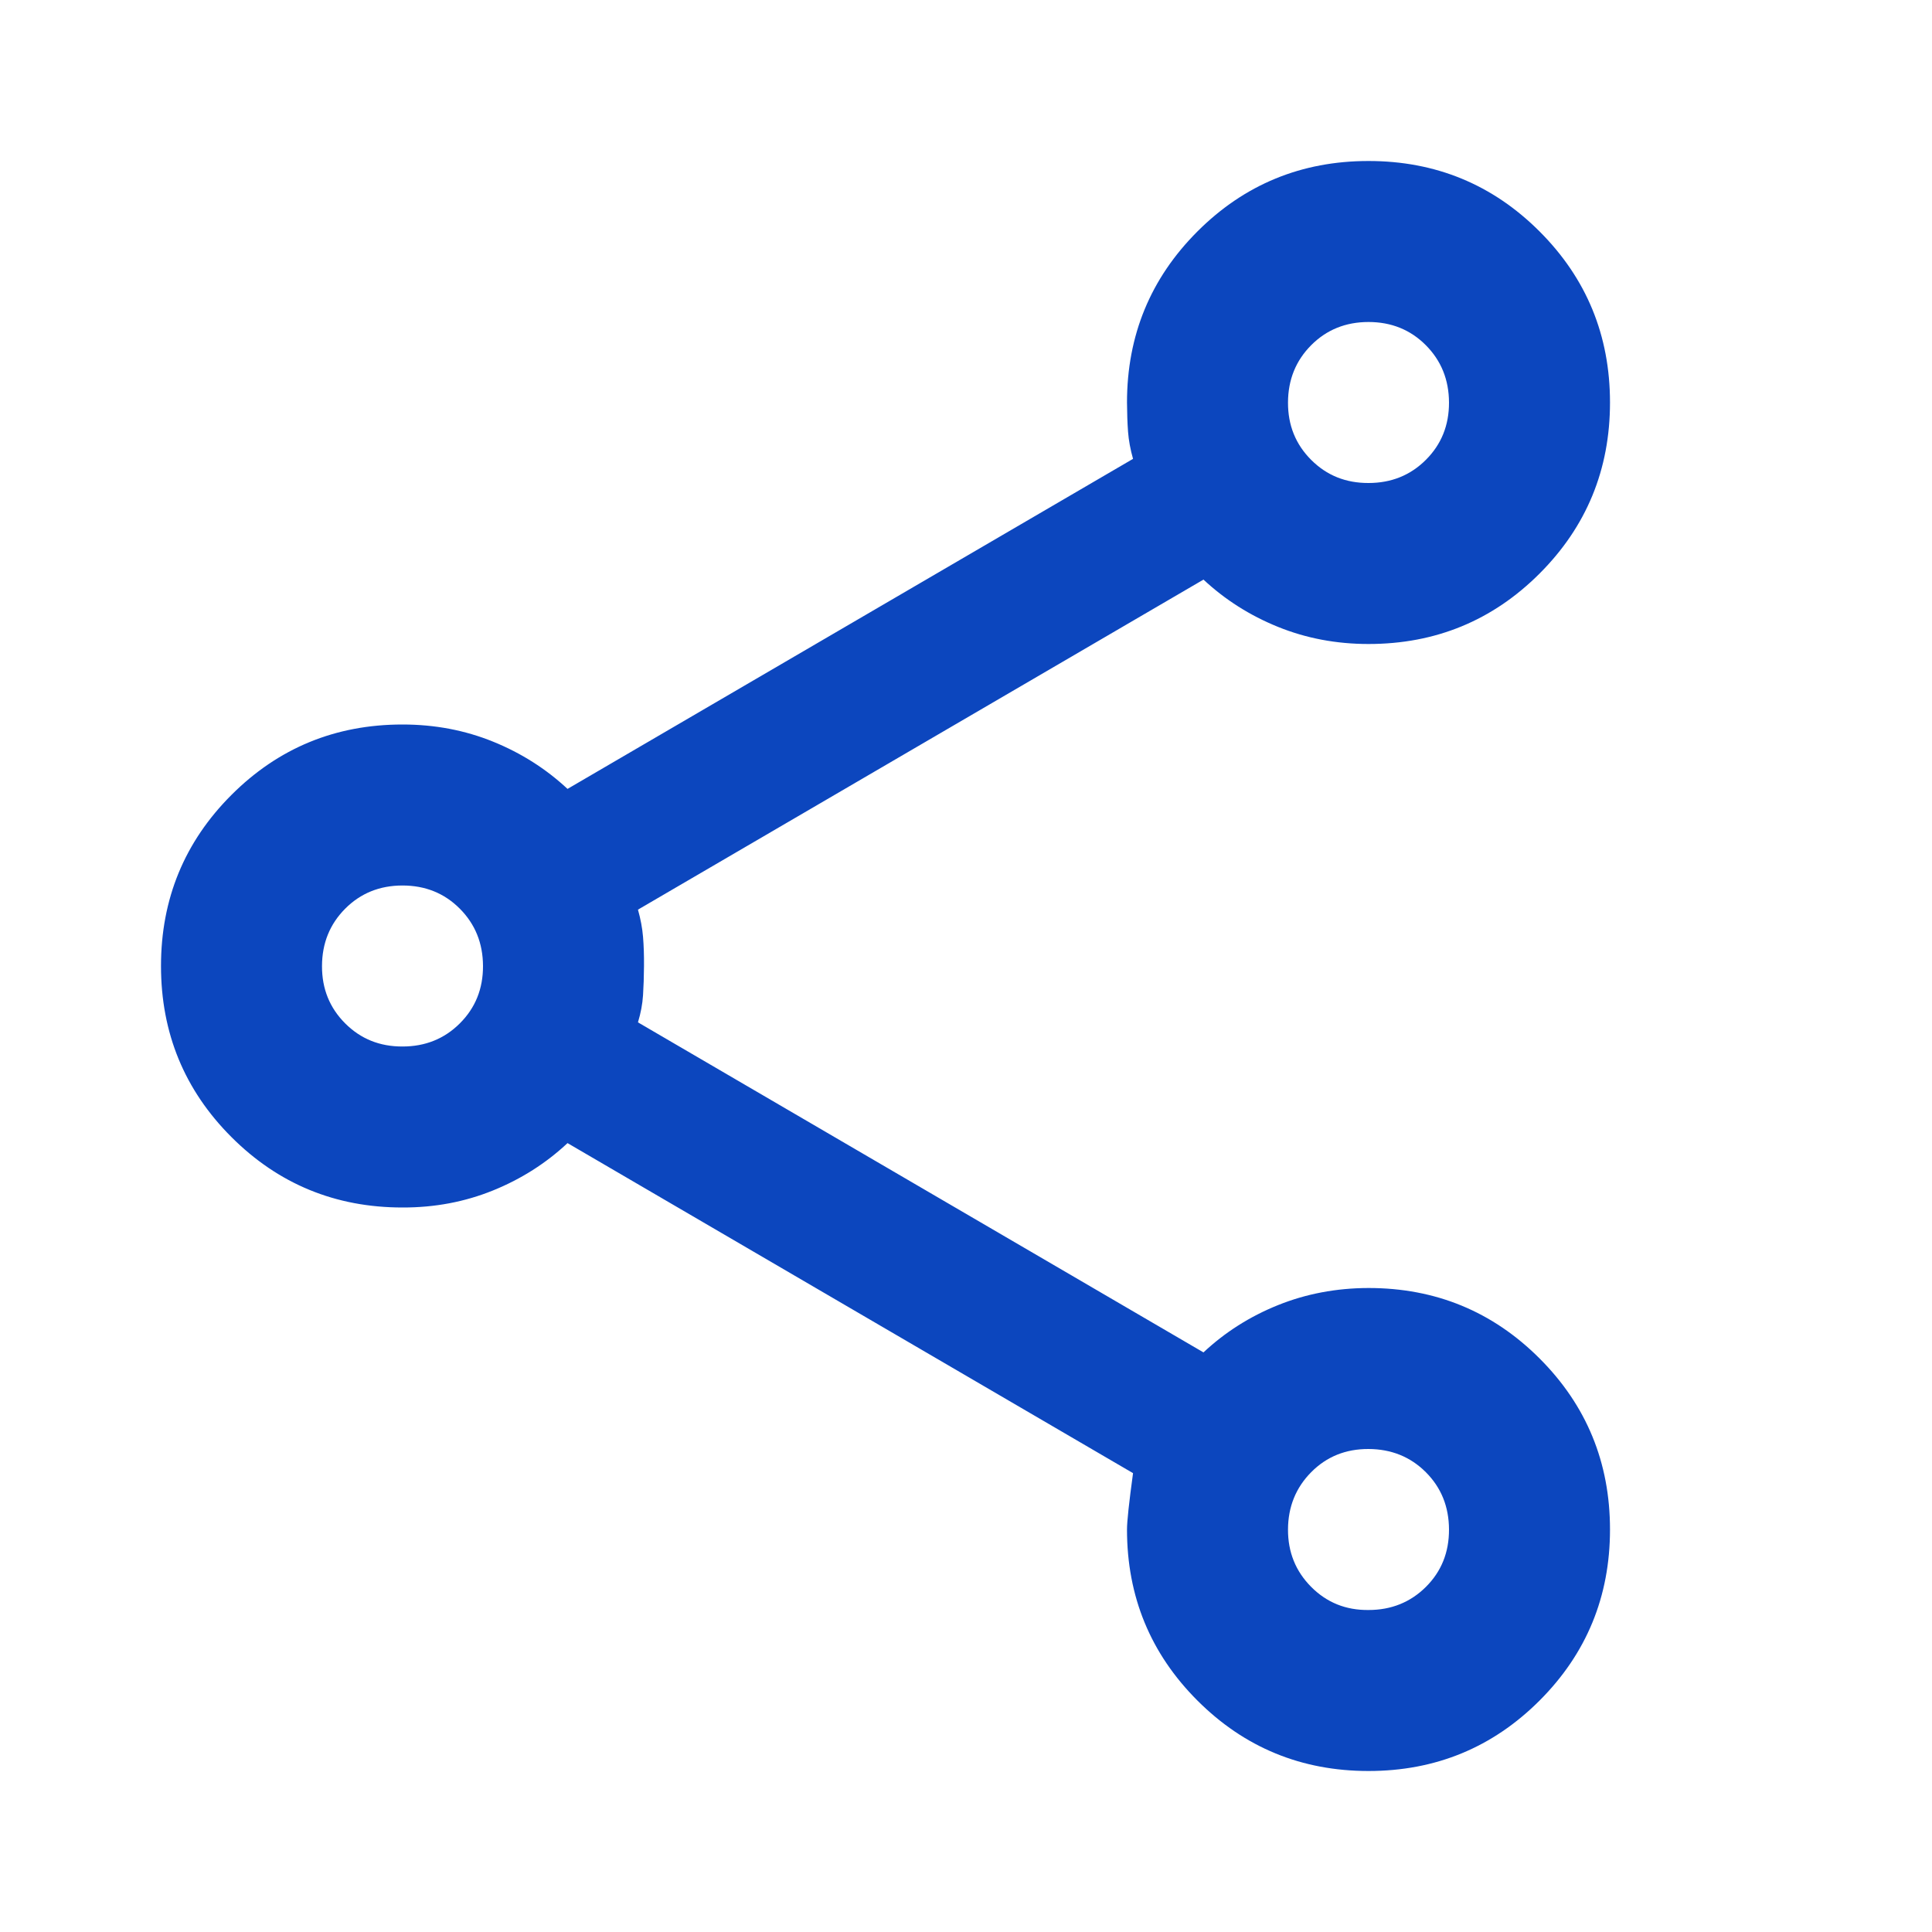 <svg width="24" height="24" viewBox="0 0 24 24" fill="none" xmlns="http://www.w3.org/2000/svg">
<path d="M17 22C16.167 22 15.458 21.708 14.875 21.125C14.292 20.542 14 19.833 14 19C14 18.9 14.025 18.667 14.075 18.3L7.05 14.2C6.783 14.45 6.475 14.646 6.125 14.788C5.775 14.93 5.4 15.001 5 15C4.167 15 3.458 14.708 2.875 14.125C2.292 13.542 2 12.833 2 12C2 11.167 2.292 10.458 2.875 9.875C3.458 9.292 4.167 9 5 9C5.4 9 5.775 9.071 6.125 9.213C6.475 9.355 6.783 9.551 7.05 9.8L14.075 5.7C14.042 5.583 14.021 5.471 14.013 5.363C14.005 5.255 14.001 5.134 14 5C14 4.167 14.292 3.458 14.875 2.875C15.458 2.292 16.167 2 17 2C17.833 2 18.542 2.292 19.125 2.875C19.708 3.458 20 4.167 20 5C20 5.833 19.708 6.542 19.125 7.125C18.542 7.708 17.833 8 17 8C16.6 8 16.225 7.929 15.875 7.787C15.525 7.645 15.217 7.449 14.95 7.2L7.925 11.3C7.958 11.417 7.979 11.529 7.988 11.638C7.997 11.747 8.001 11.867 8 12C7.999 12.133 7.995 12.254 7.988 12.363C7.981 12.472 7.96 12.585 7.925 12.7L14.95 16.8C15.217 16.55 15.525 16.354 15.875 16.213C16.225 16.072 16.6 16.001 17 16C17.833 16 18.542 16.292 19.125 16.875C19.708 17.458 20 18.167 20 19C20 19.833 19.708 20.542 19.125 21.125C18.542 21.708 17.833 22 17 22ZM17 20C17.283 20 17.521 19.904 17.713 19.713C17.905 19.522 18.001 19.284 18 19C17.999 18.716 17.903 18.479 17.712 18.288C17.521 18.097 17.283 18.001 17 18C16.717 17.999 16.479 18.095 16.288 18.288C16.097 18.481 16.001 18.719 16 19C15.999 19.281 16.095 19.519 16.288 19.713C16.481 19.907 16.718 20.003 17 20ZM5 13C5.283 13 5.521 12.904 5.713 12.712C5.905 12.52 6.001 12.283 6 12C5.999 11.717 5.903 11.48 5.712 11.288C5.521 11.096 5.283 11 5 11C4.717 11 4.479 11.096 4.288 11.288C4.097 11.48 4.001 11.717 4 12C3.999 12.283 4.095 12.52 4.288 12.713C4.481 12.906 4.718 13.001 5 13ZM17 6C17.283 6 17.521 5.904 17.713 5.712C17.905 5.52 18.001 5.283 18 5C17.999 4.717 17.903 4.48 17.712 4.288C17.521 4.096 17.283 4 17 4C16.717 4 16.479 4.096 16.288 4.288C16.097 4.48 16.001 4.717 16 5C15.999 5.283 16.095 5.52 16.288 5.713C16.481 5.906 16.718 6.001 17 6Z" fill="#0C46BE"/>
</svg>
